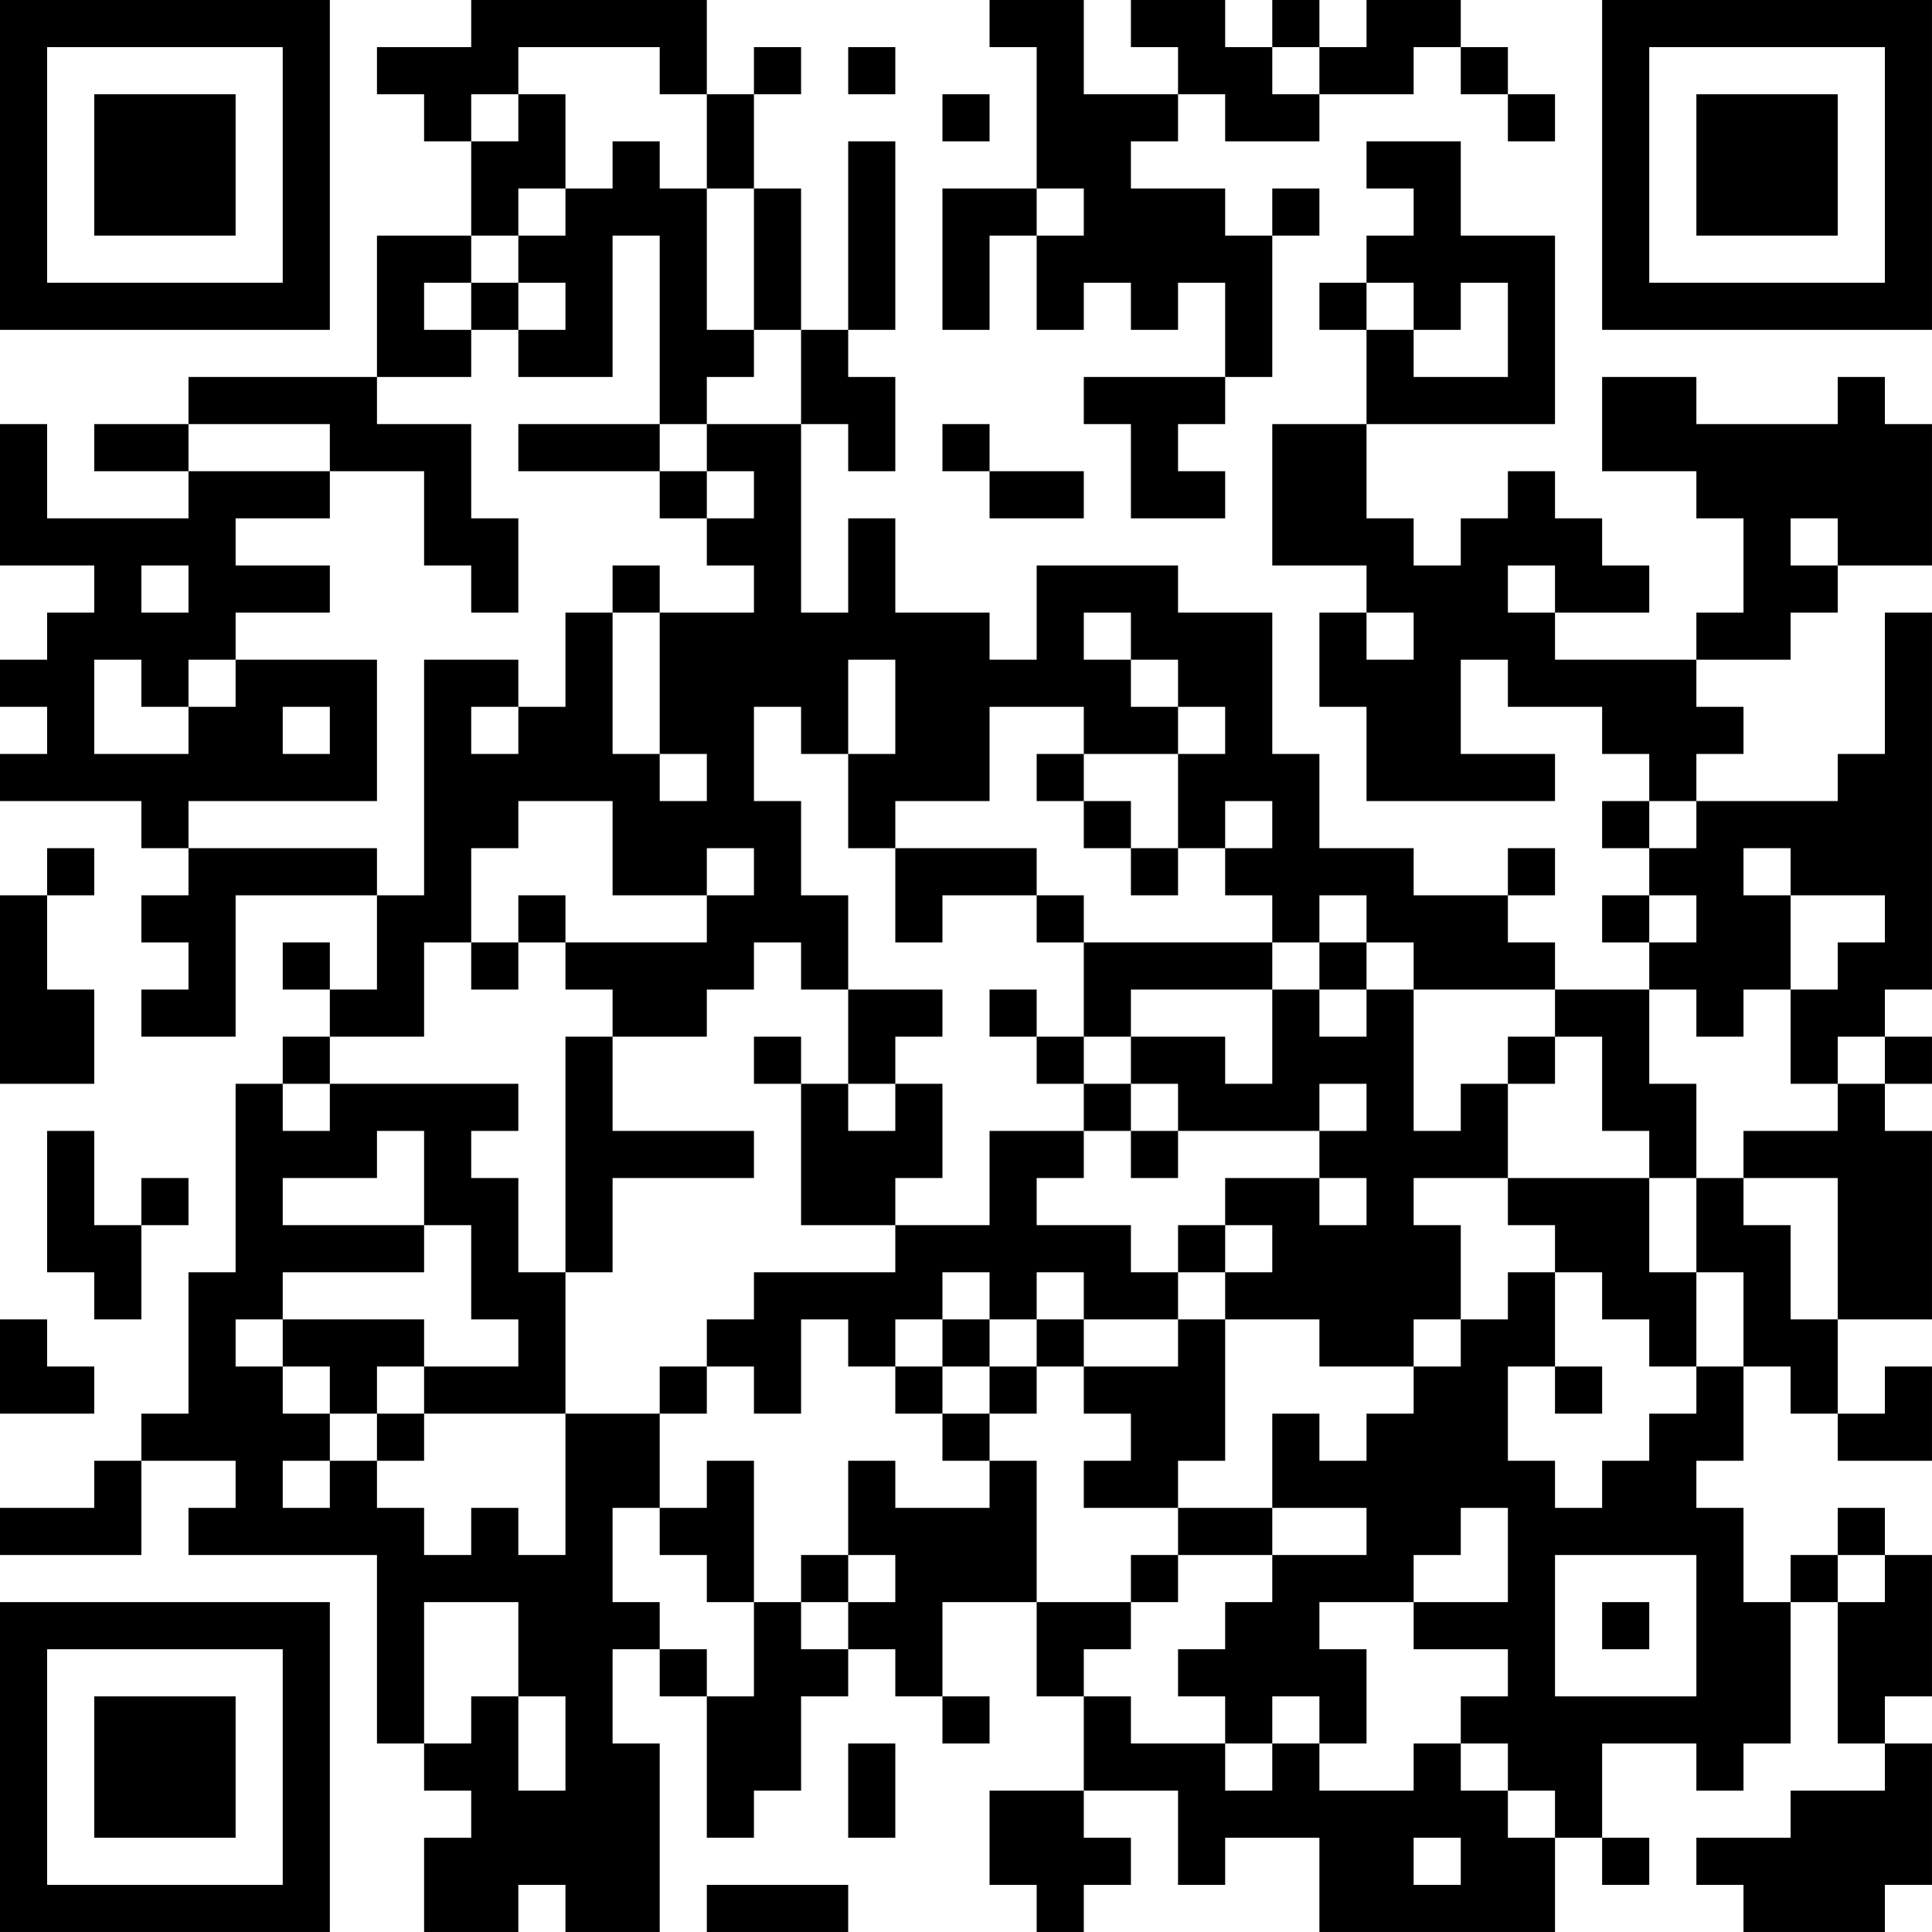 <?xml version="1.0" encoding="UTF-8"?>
<svg xmlns="http://www.w3.org/2000/svg" version="1.1" width="200" height="200" viewBox="0 0 200 200"><rect x="0" y="0" width="200" height="200" fill="#ffffff"/><g transform="scale(4.878)"><g transform="translate(0,0)"><path fill-rule="evenodd" d="M10 0L10 1L8 1L8 2L9 2L9 3L10 3L10 5L8 5L8 8L4 8L4 9L2 9L2 10L4 10L4 11L1 11L1 9L0 9L0 12L2 12L2 13L1 13L1 14L0 14L0 15L1 15L1 16L0 16L0 17L3 17L3 18L4 18L4 19L3 19L3 20L4 20L4 21L3 21L3 22L5 22L5 19L8 19L8 21L7 21L7 20L6 20L6 21L7 21L7 22L6 22L6 23L5 23L5 27L4 27L4 30L3 30L3 31L2 31L2 32L0 32L0 33L3 33L3 31L5 31L5 32L4 32L4 33L8 33L8 37L9 37L9 38L10 38L10 39L9 39L9 41L11 41L11 40L12 40L12 41L14 41L14 37L13 37L13 35L14 35L14 36L15 36L15 39L16 39L16 38L17 38L17 36L18 36L18 35L19 35L19 36L20 36L20 37L21 37L21 36L20 36L20 34L22 34L22 36L23 36L23 38L21 38L21 40L22 40L22 41L23 41L23 40L24 40L24 39L23 39L23 38L25 38L25 40L26 40L26 39L28 39L28 41L33 41L33 39L34 39L34 40L35 40L35 39L34 39L34 37L36 37L36 38L37 38L37 37L38 37L38 34L39 34L39 37L40 37L40 38L38 38L38 39L36 39L36 40L37 40L37 41L40 41L40 40L41 40L41 37L40 37L40 36L41 36L41 33L40 33L40 32L39 32L39 33L38 33L38 34L37 34L37 32L36 32L36 31L37 31L37 29L38 29L38 30L39 30L39 31L41 31L41 29L40 29L40 30L39 30L39 28L41 28L41 24L40 24L40 23L41 23L41 22L40 22L40 21L41 21L41 13L40 13L40 16L39 16L39 17L36 17L36 16L37 16L37 15L36 15L36 14L38 14L38 13L39 13L39 12L41 12L41 9L40 9L40 8L39 8L39 9L36 9L36 8L34 8L34 10L36 10L36 11L37 11L37 13L36 13L36 14L33 14L33 13L35 13L35 12L34 12L34 11L33 11L33 10L32 10L32 11L31 11L31 12L30 12L30 11L29 11L29 9L33 9L33 5L31 5L31 3L29 3L29 4L30 4L30 5L29 5L29 6L28 6L28 7L29 7L29 9L27 9L27 12L29 12L29 13L28 13L28 15L29 15L29 17L33 17L33 16L31 16L31 14L32 14L32 15L34 15L34 16L35 16L35 17L34 17L34 18L35 18L35 19L34 19L34 20L35 20L35 21L33 21L33 20L32 20L32 19L33 19L33 18L32 18L32 19L30 19L30 18L28 18L28 16L27 16L27 13L25 13L25 12L22 12L22 14L21 14L21 13L19 13L19 11L18 11L18 13L17 13L17 9L18 9L18 10L19 10L19 8L18 8L18 7L19 7L19 3L18 3L18 7L17 7L17 4L16 4L16 2L17 2L17 1L16 1L16 2L15 2L15 0ZM21 0L21 1L22 1L22 4L20 4L20 7L21 7L21 5L22 5L22 7L23 7L23 6L24 6L24 7L25 7L25 6L26 6L26 8L23 8L23 9L24 9L24 11L26 11L26 10L25 10L25 9L26 9L26 8L27 8L27 5L28 5L28 4L27 4L27 5L26 5L26 4L24 4L24 3L25 3L25 2L26 2L26 3L28 3L28 2L30 2L30 1L31 1L31 2L32 2L32 3L33 3L33 2L32 2L32 1L31 1L31 0L29 0L29 1L28 1L28 0L27 0L27 1L26 1L26 0L24 0L24 1L25 1L25 2L23 2L23 0ZM11 1L11 2L10 2L10 3L11 3L11 2L12 2L12 4L11 4L11 5L10 5L10 6L9 6L9 7L10 7L10 8L8 8L8 9L10 9L10 11L11 11L11 13L10 13L10 12L9 12L9 10L7 10L7 9L4 9L4 10L7 10L7 11L5 11L5 12L7 12L7 13L5 13L5 14L4 14L4 15L3 15L3 14L2 14L2 16L4 16L4 15L5 15L5 14L8 14L8 17L4 17L4 18L8 18L8 19L9 19L9 14L11 14L11 15L10 15L10 16L11 16L11 15L12 15L12 13L13 13L13 16L14 16L14 17L15 17L15 16L14 16L14 13L16 13L16 12L15 12L15 11L16 11L16 10L15 10L15 9L17 9L17 7L16 7L16 4L15 4L15 2L14 2L14 1ZM18 1L18 2L19 2L19 1ZM27 1L27 2L28 2L28 1ZM20 2L20 3L21 3L21 2ZM13 3L13 4L12 4L12 5L11 5L11 6L10 6L10 7L11 7L11 8L13 8L13 5L14 5L14 9L11 9L11 10L14 10L14 11L15 11L15 10L14 10L14 9L15 9L15 8L16 8L16 7L15 7L15 4L14 4L14 3ZM22 4L22 5L23 5L23 4ZM11 6L11 7L12 7L12 6ZM29 6L29 7L30 7L30 8L32 8L32 6L31 6L31 7L30 7L30 6ZM20 9L20 10L21 10L21 11L23 11L23 10L21 10L21 9ZM38 11L38 12L39 12L39 11ZM3 12L3 13L4 13L4 12ZM13 12L13 13L14 13L14 12ZM32 12L32 13L33 13L33 12ZM23 13L23 14L24 14L24 15L25 15L25 16L23 16L23 15L21 15L21 17L19 17L19 18L18 18L18 16L19 16L19 14L18 14L18 16L17 16L17 15L16 15L16 17L17 17L17 19L18 19L18 21L17 21L17 20L16 20L16 21L15 21L15 22L13 22L13 21L12 21L12 20L15 20L15 19L16 19L16 18L15 18L15 19L13 19L13 17L11 17L11 18L10 18L10 20L9 20L9 22L7 22L7 23L6 23L6 24L7 24L7 23L11 23L11 24L10 24L10 25L11 25L11 27L12 27L12 30L9 30L9 29L11 29L11 28L10 28L10 26L9 26L9 24L8 24L8 25L6 25L6 26L9 26L9 27L6 27L6 28L5 28L5 29L6 29L6 30L7 30L7 31L6 31L6 32L7 32L7 31L8 31L8 32L9 32L9 33L10 33L10 32L11 32L11 33L12 33L12 30L14 30L14 32L13 32L13 34L14 34L14 35L15 35L15 36L16 36L16 34L17 34L17 35L18 35L18 34L19 34L19 33L18 33L18 31L19 31L19 32L21 32L21 31L22 31L22 34L24 34L24 35L23 35L23 36L24 36L24 37L26 37L26 38L27 38L27 37L28 37L28 38L30 38L30 37L31 37L31 38L32 38L32 39L33 39L33 38L32 38L32 37L31 37L31 36L32 36L32 35L30 35L30 34L32 34L32 32L31 32L31 33L30 33L30 34L28 34L28 35L29 35L29 37L28 37L28 36L27 36L27 37L26 37L26 36L25 36L25 35L26 35L26 34L27 34L27 33L29 33L29 32L27 32L27 30L28 30L28 31L29 31L29 30L30 30L30 29L31 29L31 28L32 28L32 27L33 27L33 29L32 29L32 31L33 31L33 32L34 32L34 31L35 31L35 30L36 30L36 29L37 29L37 27L36 27L36 25L37 25L37 26L38 26L38 28L39 28L39 25L37 25L37 24L39 24L39 23L40 23L40 22L39 22L39 23L38 23L38 21L39 21L39 20L40 20L40 19L38 19L38 18L37 18L37 19L38 19L38 21L37 21L37 22L36 22L36 21L35 21L35 23L36 23L36 25L35 25L35 24L34 24L34 22L33 22L33 21L30 21L30 20L29 20L29 19L28 19L28 20L27 20L27 19L26 19L26 18L27 18L27 17L26 17L26 18L25 18L25 16L26 16L26 15L25 15L25 14L24 14L24 13ZM29 13L29 14L30 14L30 13ZM6 15L6 16L7 16L7 15ZM22 16L22 17L23 17L23 18L24 18L24 19L25 19L25 18L24 18L24 17L23 17L23 16ZM35 17L35 18L36 18L36 17ZM1 18L1 19L0 19L0 23L2 23L2 21L1 21L1 19L2 19L2 18ZM19 18L19 20L20 20L20 19L22 19L22 20L23 20L23 22L22 22L22 21L21 21L21 22L22 22L22 23L23 23L23 24L21 24L21 26L19 26L19 25L20 25L20 23L19 23L19 22L20 22L20 21L18 21L18 23L17 23L17 22L16 22L16 23L17 23L17 26L19 26L19 27L16 27L16 28L15 28L15 29L14 29L14 30L15 30L15 29L16 29L16 30L17 30L17 28L18 28L18 29L19 29L19 30L20 30L20 31L21 31L21 30L22 30L22 29L23 29L23 30L24 30L24 31L23 31L23 32L25 32L25 33L24 33L24 34L25 34L25 33L27 33L27 32L25 32L25 31L26 31L26 28L28 28L28 29L30 29L30 28L31 28L31 26L30 26L30 25L32 25L32 26L33 26L33 27L34 27L34 28L35 28L35 29L36 29L36 27L35 27L35 25L32 25L32 23L33 23L33 22L32 22L32 23L31 23L31 24L30 24L30 21L29 21L29 20L28 20L28 21L27 21L27 20L23 20L23 19L22 19L22 18ZM11 19L11 20L10 20L10 21L11 21L11 20L12 20L12 19ZM35 19L35 20L36 20L36 19ZM24 21L24 22L23 22L23 23L24 23L24 24L23 24L23 25L22 25L22 26L24 26L24 27L25 27L25 28L23 28L23 27L22 27L22 28L21 28L21 27L20 27L20 28L19 28L19 29L20 29L20 30L21 30L21 29L22 29L22 28L23 28L23 29L25 29L25 28L26 28L26 27L27 27L27 26L26 26L26 25L28 25L28 26L29 26L29 25L28 25L28 24L29 24L29 23L28 23L28 24L25 24L25 23L24 23L24 22L26 22L26 23L27 23L27 21ZM28 21L28 22L29 22L29 21ZM12 22L12 27L13 27L13 25L16 25L16 24L13 24L13 22ZM18 23L18 24L19 24L19 23ZM1 24L1 27L2 27L2 28L3 28L3 26L4 26L4 25L3 25L3 26L2 26L2 24ZM24 24L24 25L25 25L25 24ZM25 26L25 27L26 27L26 26ZM0 28L0 30L2 30L2 29L1 29L1 28ZM6 28L6 29L7 29L7 30L8 30L8 31L9 31L9 30L8 30L8 29L9 29L9 28ZM20 28L20 29L21 29L21 28ZM33 29L33 30L34 30L34 29ZM15 31L15 32L14 32L14 33L15 33L15 34L16 34L16 31ZM17 33L17 34L18 34L18 33ZM33 33L33 36L36 36L36 33ZM39 33L39 34L40 34L40 33ZM9 34L9 37L10 37L10 36L11 36L11 38L12 38L12 36L11 36L11 34ZM34 34L34 35L35 35L35 34ZM18 37L18 39L19 39L19 37ZM30 39L30 40L31 40L31 39ZM15 40L15 41L18 41L18 40ZM0 0L0 7L7 7L7 0ZM1 1L1 6L6 6L6 1ZM2 2L2 5L5 5L5 2ZM34 0L34 7L41 7L41 0ZM35 1L35 6L40 6L40 1ZM36 2L36 5L39 5L39 2ZM0 34L0 41L7 41L7 34ZM1 35L1 40L6 40L6 35ZM2 36L2 39L5 39L5 36Z" fill="#000000"/></g></g></svg>
